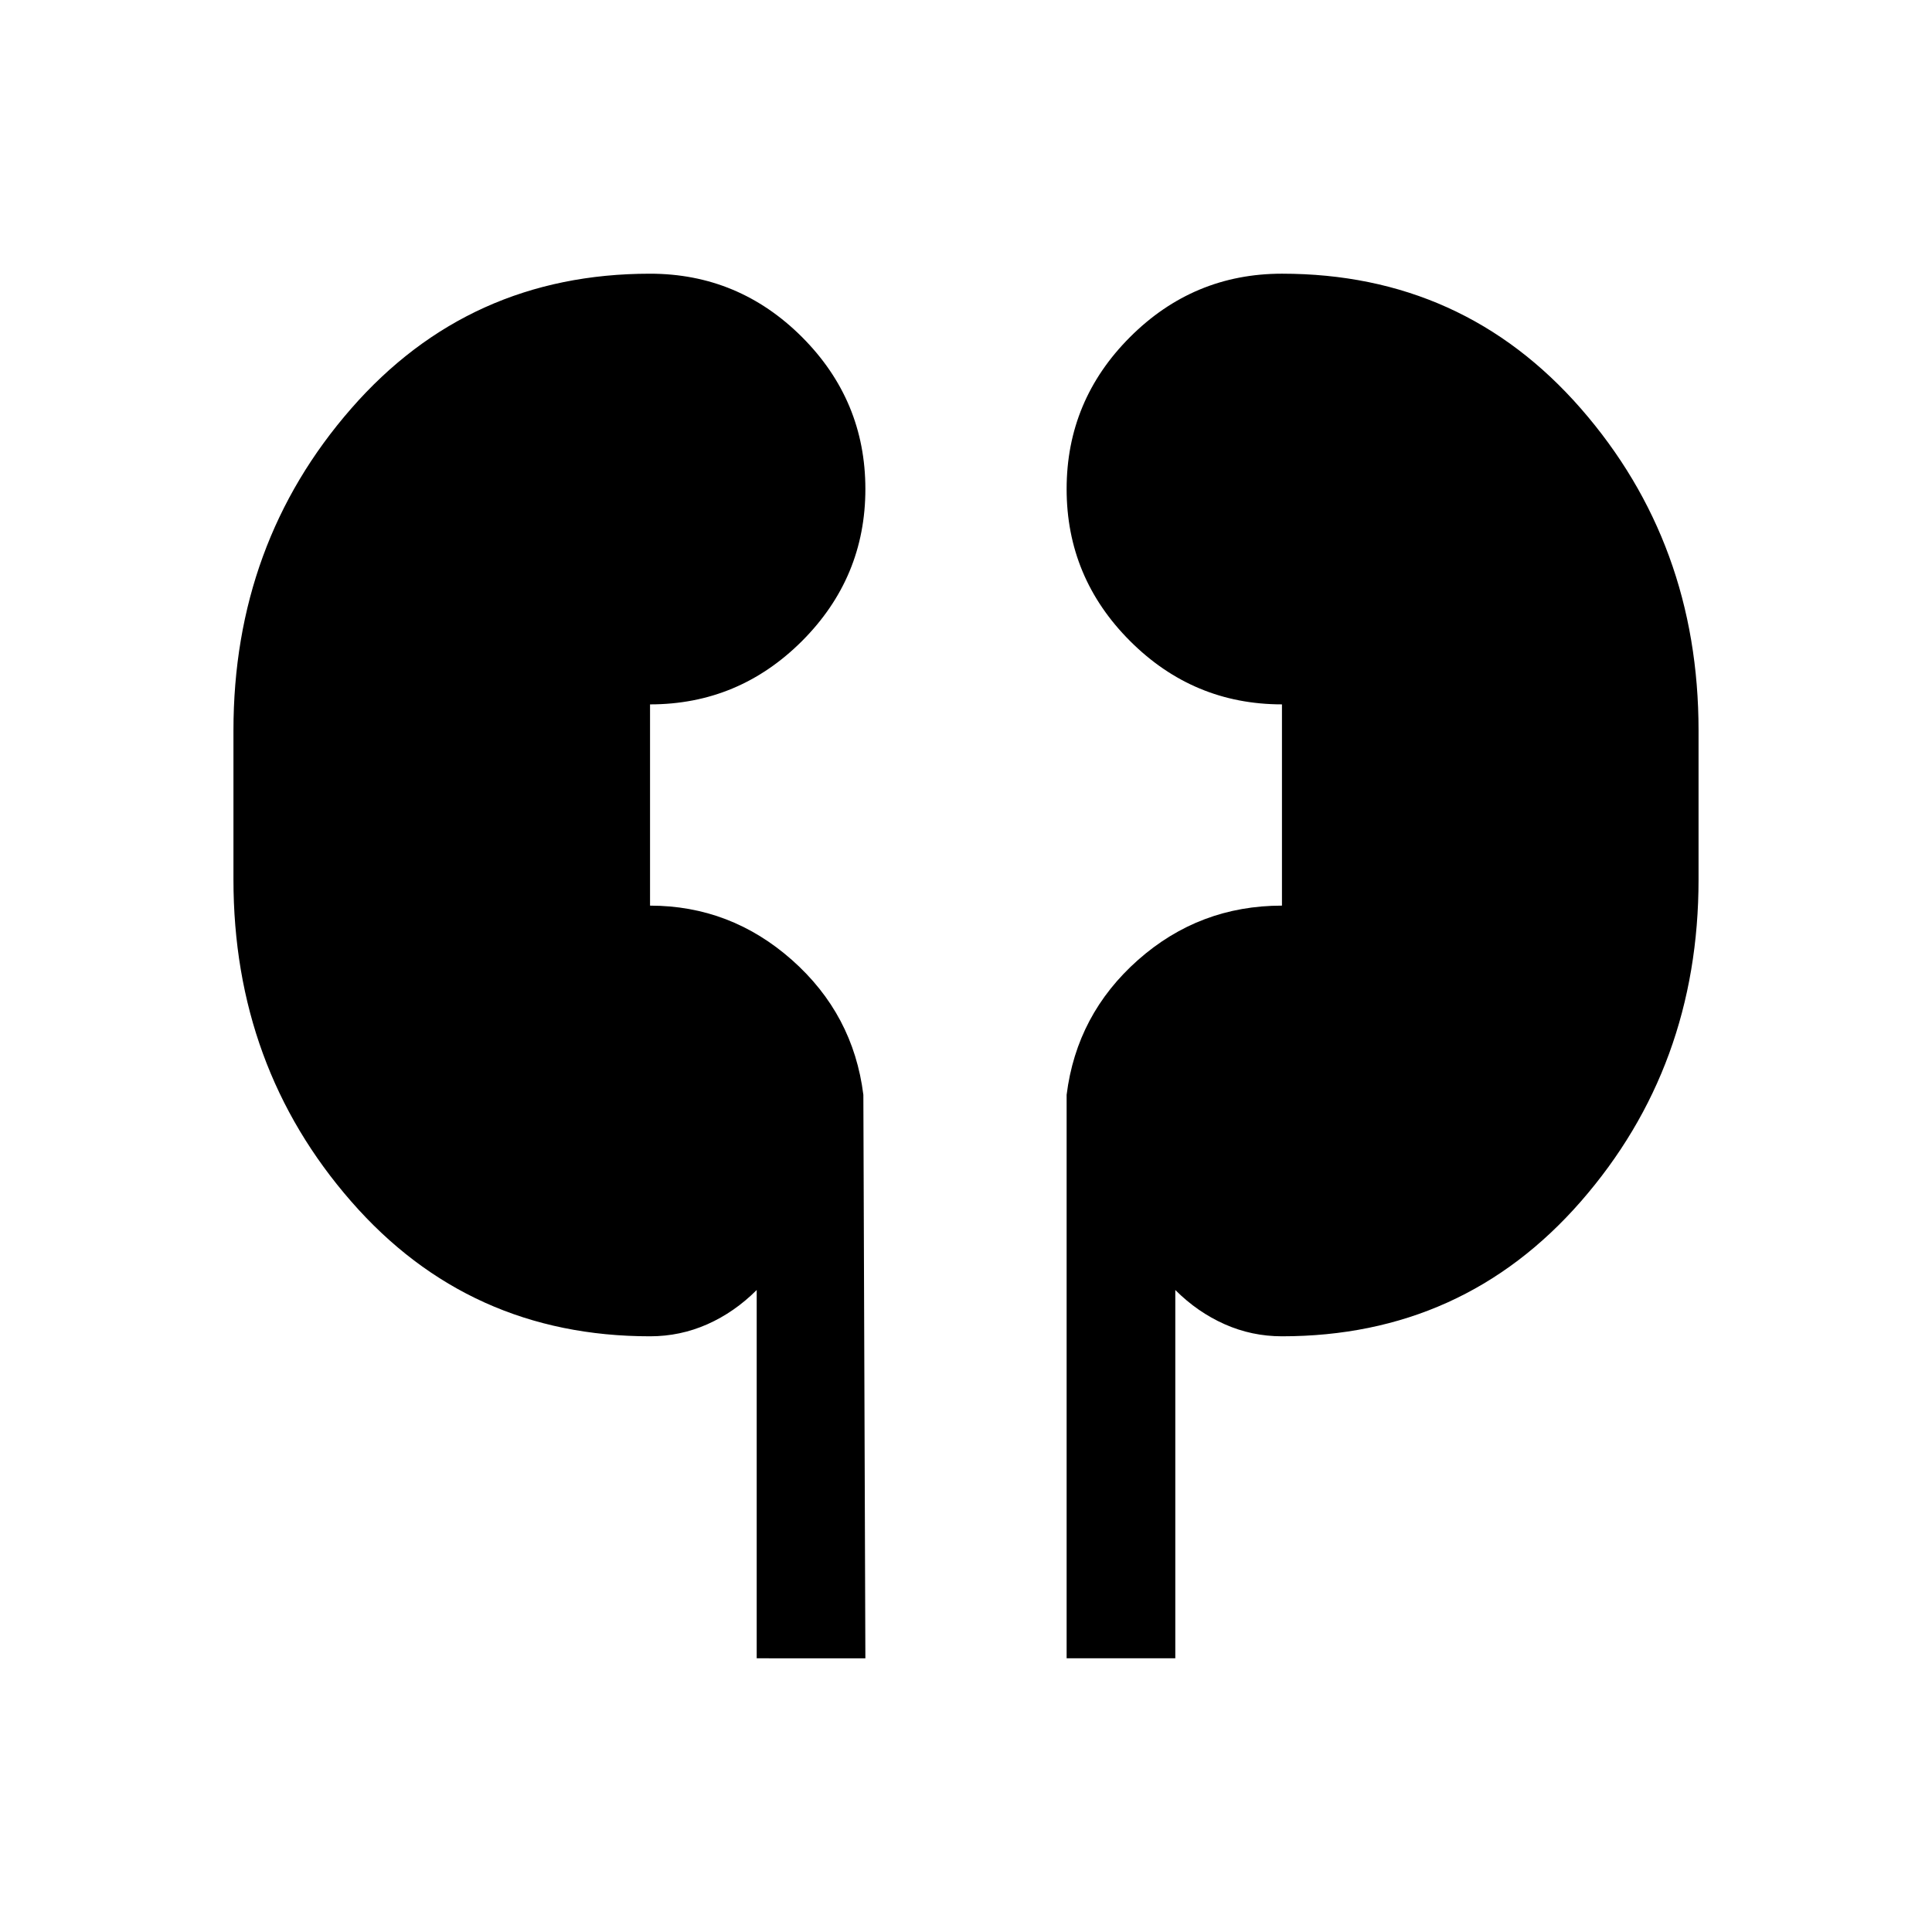 <svg xmlns="http://www.w3.org/2000/svg" height="24" width="24"><path d="M9.4 20.6v-4.575q-.275.275-.612.425-.338.15-.713.15-2.25 0-3.712-1.675-1.463-1.675-1.463-4v-1.85q0-2.325 1.463-4Q5.825 3.4 8.075 3.4q1.1 0 1.888.787.787.788.787 1.888 0 1.1-.787 1.888-.788.787-1.888.787v2.5q1 0 1.763.675.762.675.887 1.675l.025 7Zm3.85 0v-7q.125-1 .887-1.675.763-.675 1.788-.675v-2.5q-1.1 0-1.887-.787-.788-.788-.788-1.888 0-1.1.788-1.888.787-.787 1.887-.787 2.25 0 3.713 1.675 1.462 1.675 1.462 4v1.85q0 2.325-1.462 4-1.463 1.675-3.713 1.675-.375 0-.712-.15-.338-.15-.613-.425V20.6Z"/></svg>
